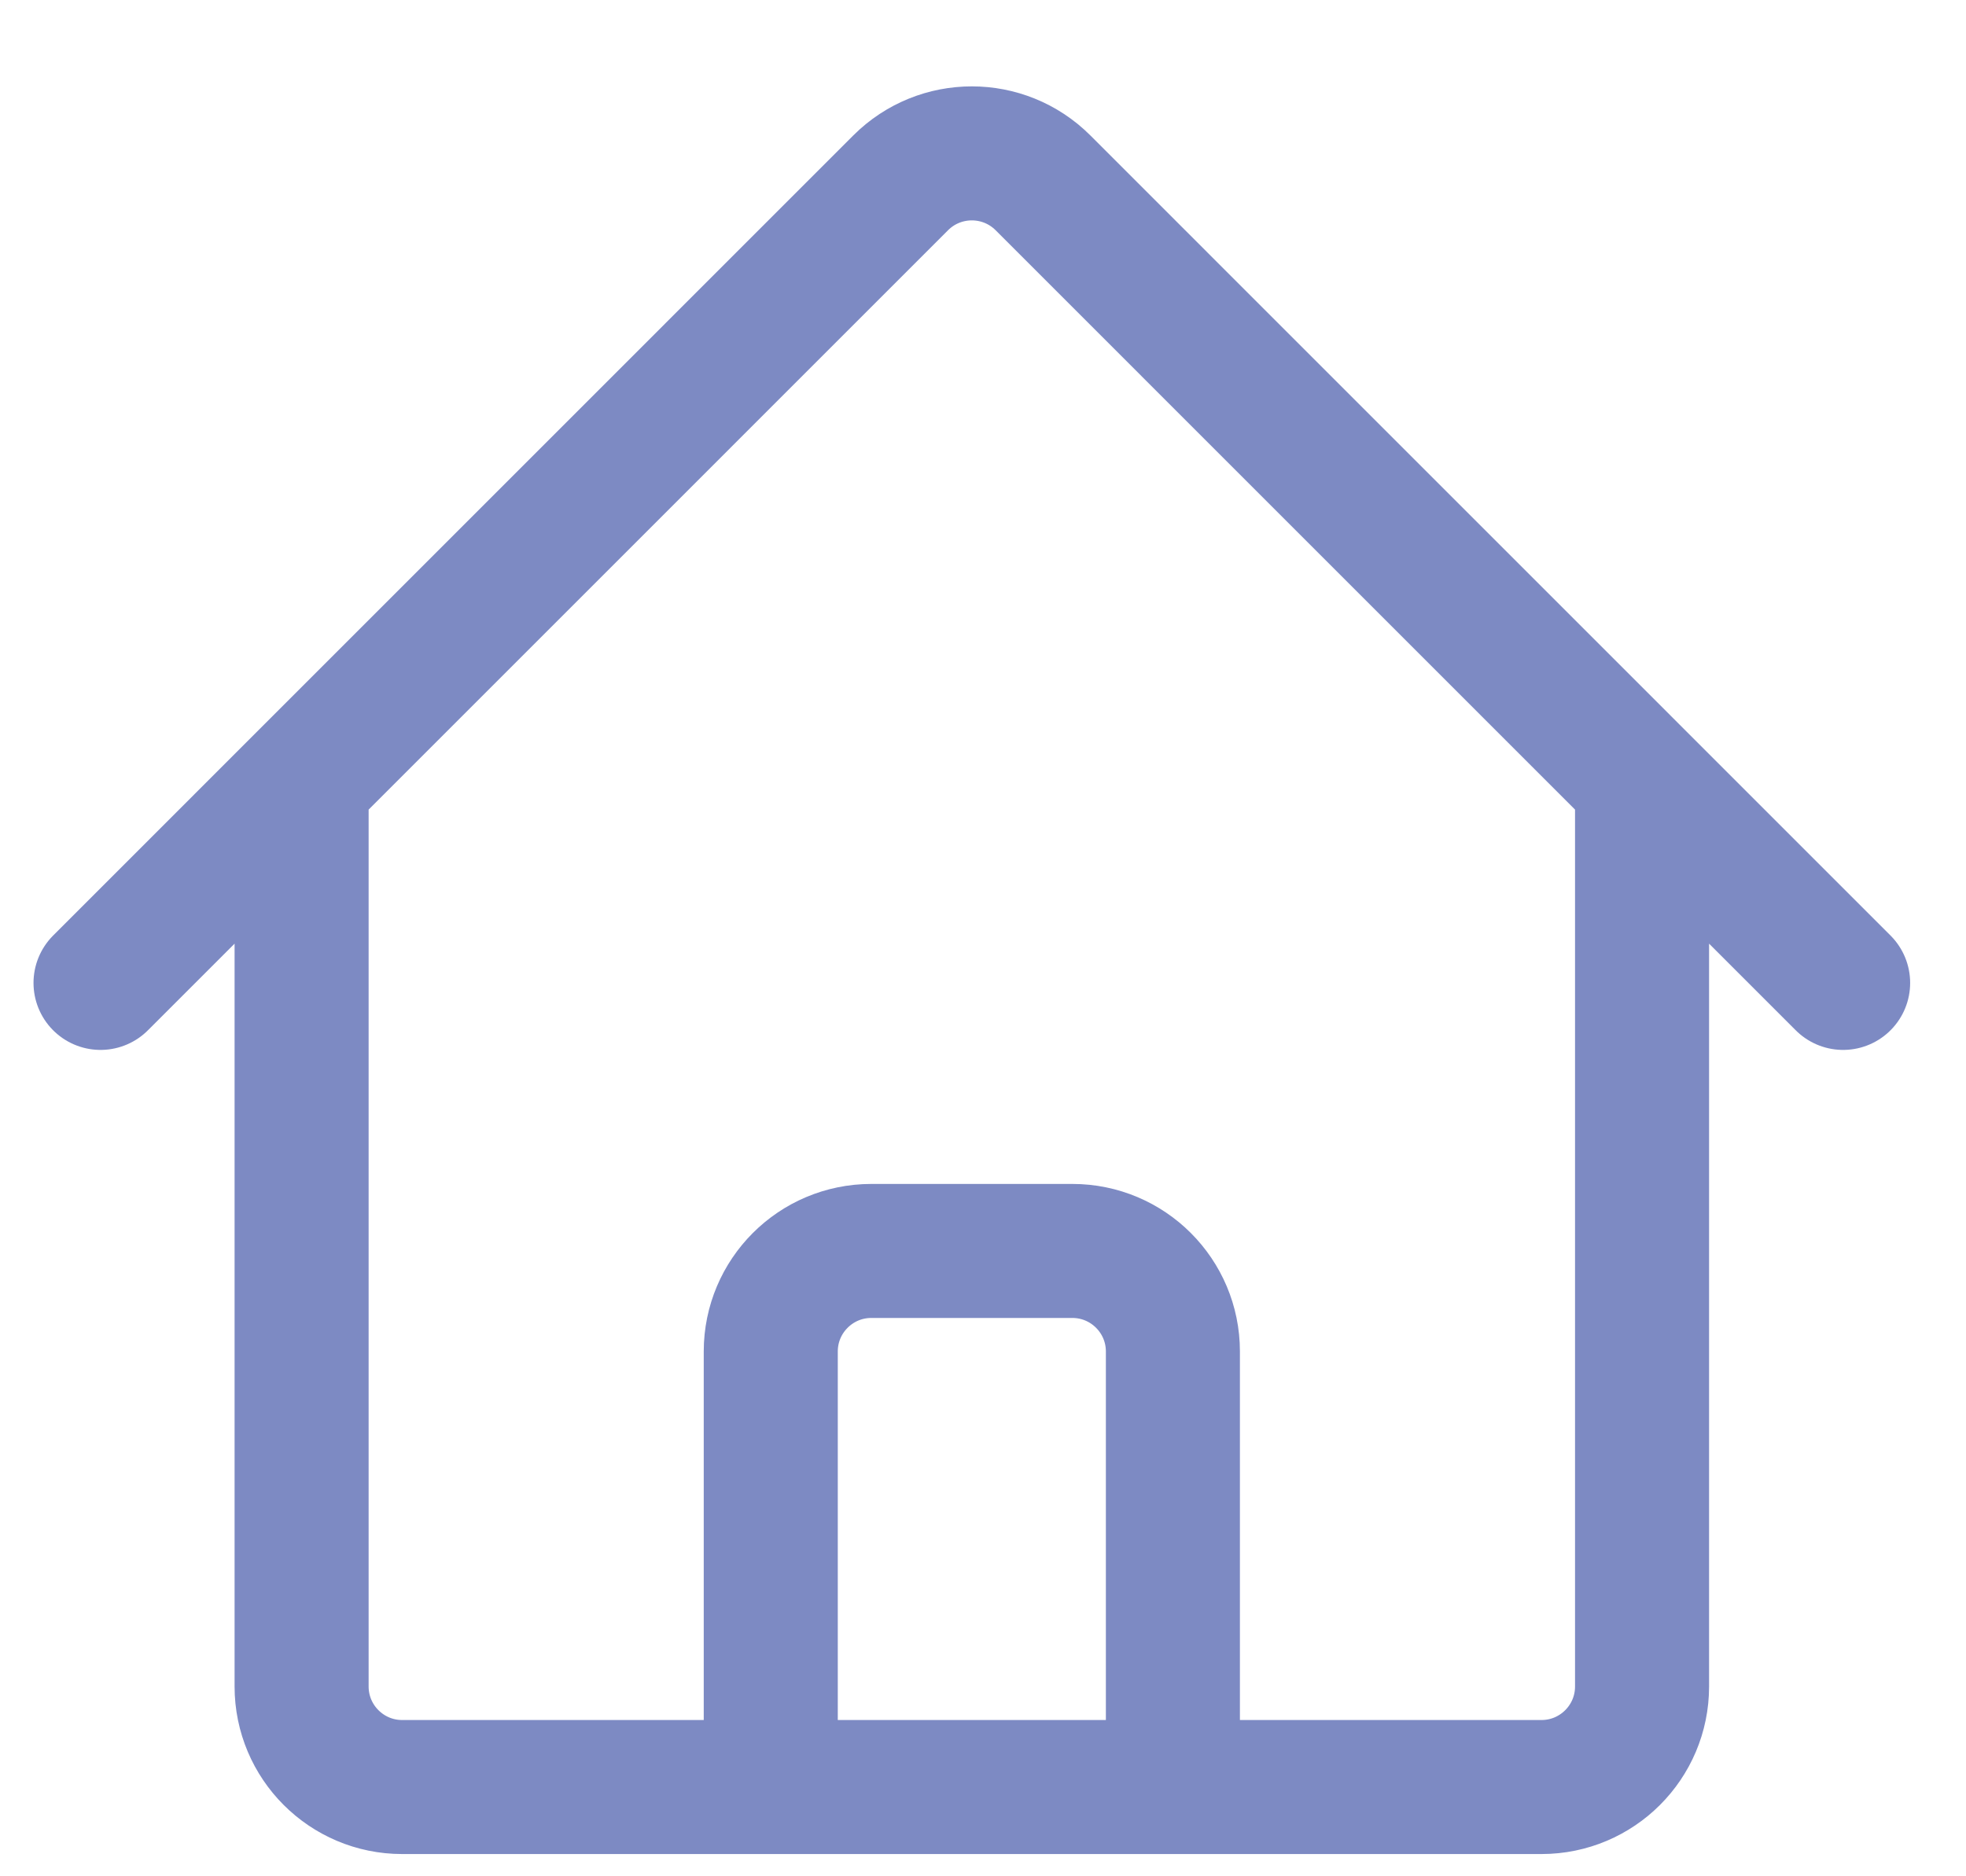 <svg width="22" height="21" viewBox="0 0 22 21" fill="none" xmlns="http://www.w3.org/2000/svg">
    <path
        d="M1.125 11.001L10.079 2.046C10.519 1.607 11.231 1.607 11.671 2.046L20.625 11.001M3.375 8.751V18.876C3.375 19.497 3.879 20.001 4.5 20.001H8.625V15.126C8.625 14.505 9.129 14.001 9.75 14.001H12C12.621 14.001 13.125 14.505 13.125 15.126V20.001H17.25C17.871 20.001 18.375 19.497 18.375 18.876V8.751M7.125 20.001H15.375"
        stroke="#7D8AC3" stroke-width="1.5" stroke-linecap="round" stroke-linejoin="round" />
</svg>
